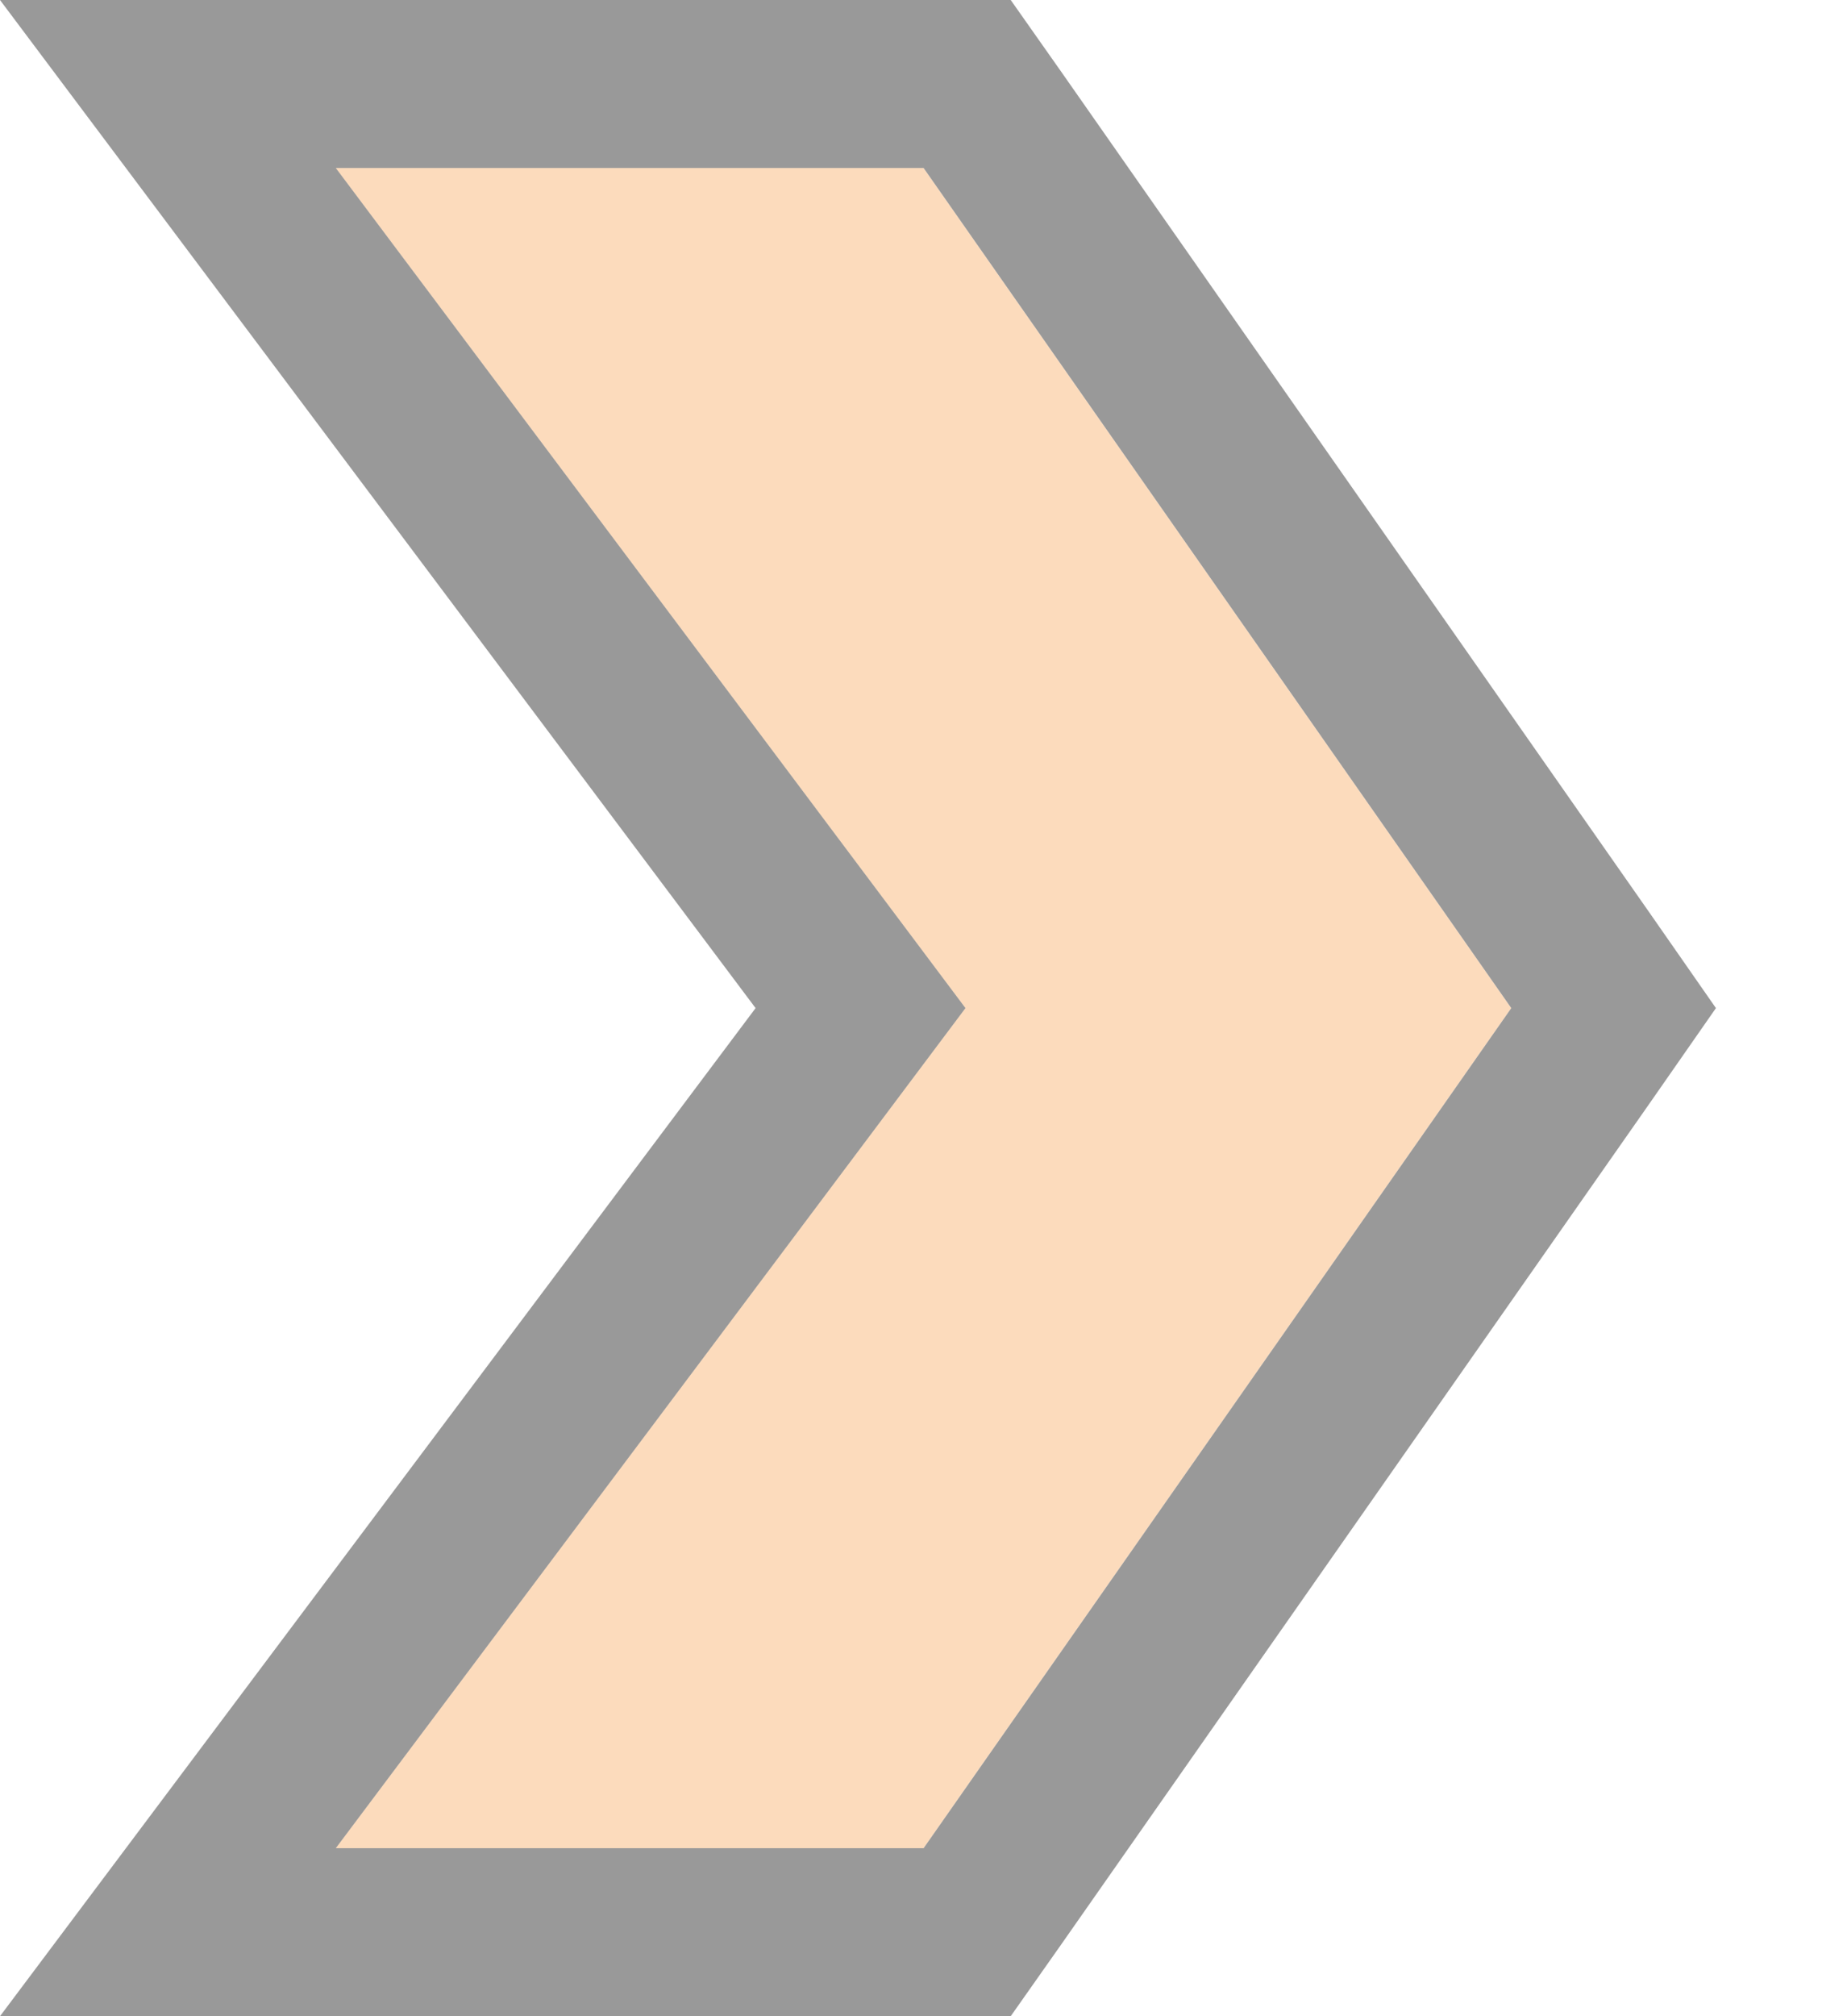 <svg width="11" height="12" viewBox="0 0 11 12" fill="none" xmlns="http://www.w3.org/2000/svg">
<path d="M2 1L5.5 1L9 6L5.5 11L2 11L5.75 6L2 1Z" fill="#FCDBBC"/>
<path d="M2 0.5L1 0.5L1.6 1.3L5.125 6L1.6 10.7L1 11.5L2 11.5L5.5 11.5L5.76 11.5L5.91 11.287L9.41 6.287L9.61 6L9.41 5.713L5.91 0.713L5.76 0.5L5.5 0.5L2 0.5Z" stroke="black" stroke-opacity="0.4"/>
</svg>
